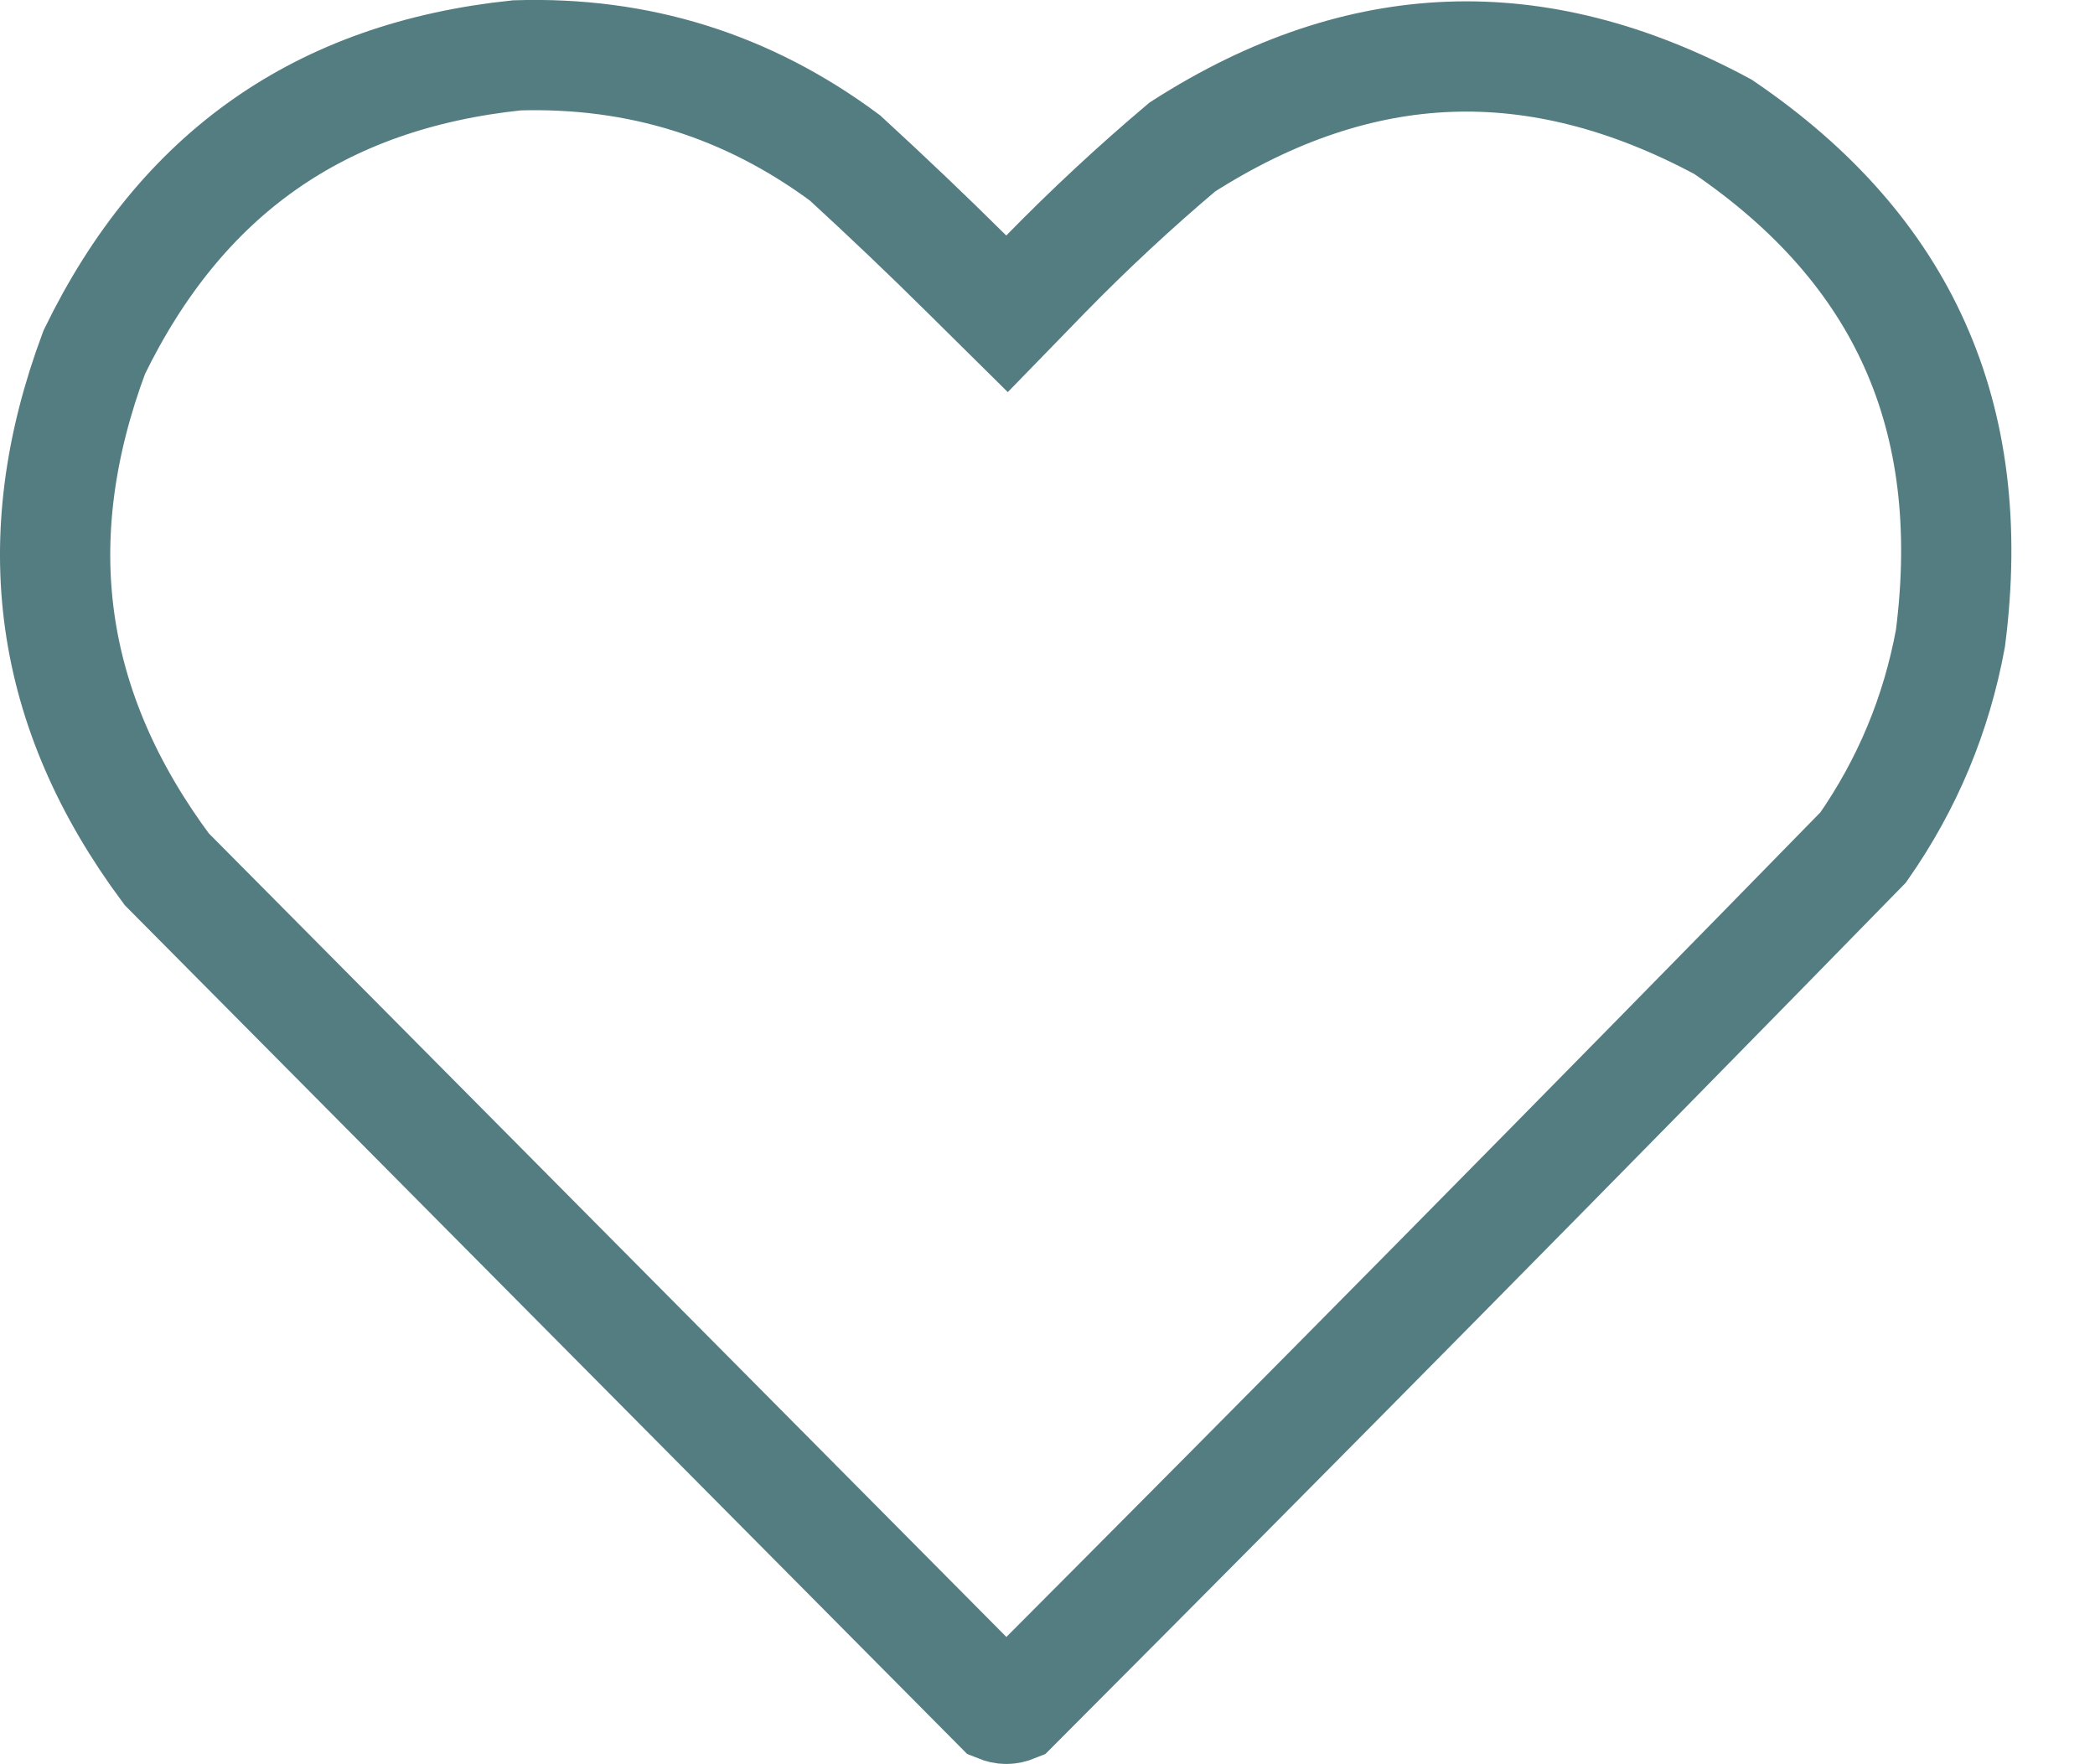 <svg width="19" height="16" viewBox="0 0 19 16" fill="none" xmlns="http://www.w3.org/2000/svg">
<path opacity="0.994" d="M4.687 0.502C5.793 0.468 6.779 0.777 7.663 1.432C8.04 1.778 8.411 2.131 8.775 2.492L9.133 2.846L9.484 2.485C9.88 2.08 10.293 1.696 10.723 1.333C11.54 0.81 12.346 0.545 13.145 0.515C13.944 0.485 14.769 0.689 15.626 1.15C16.46 1.717 17.031 2.379 17.367 3.132C17.705 3.888 17.82 4.768 17.689 5.789C17.561 6.483 17.297 7.113 16.898 7.685C14.347 10.296 11.78 12.895 9.199 15.482C9.147 15.503 9.106 15.503 9.054 15.482C6.54 12.949 4.026 10.416 1.512 7.883C0.437 6.438 0.219 4.897 0.855 3.194C1.644 1.573 2.904 0.689 4.687 0.502Z" stroke="#547D81"/>
</svg>
